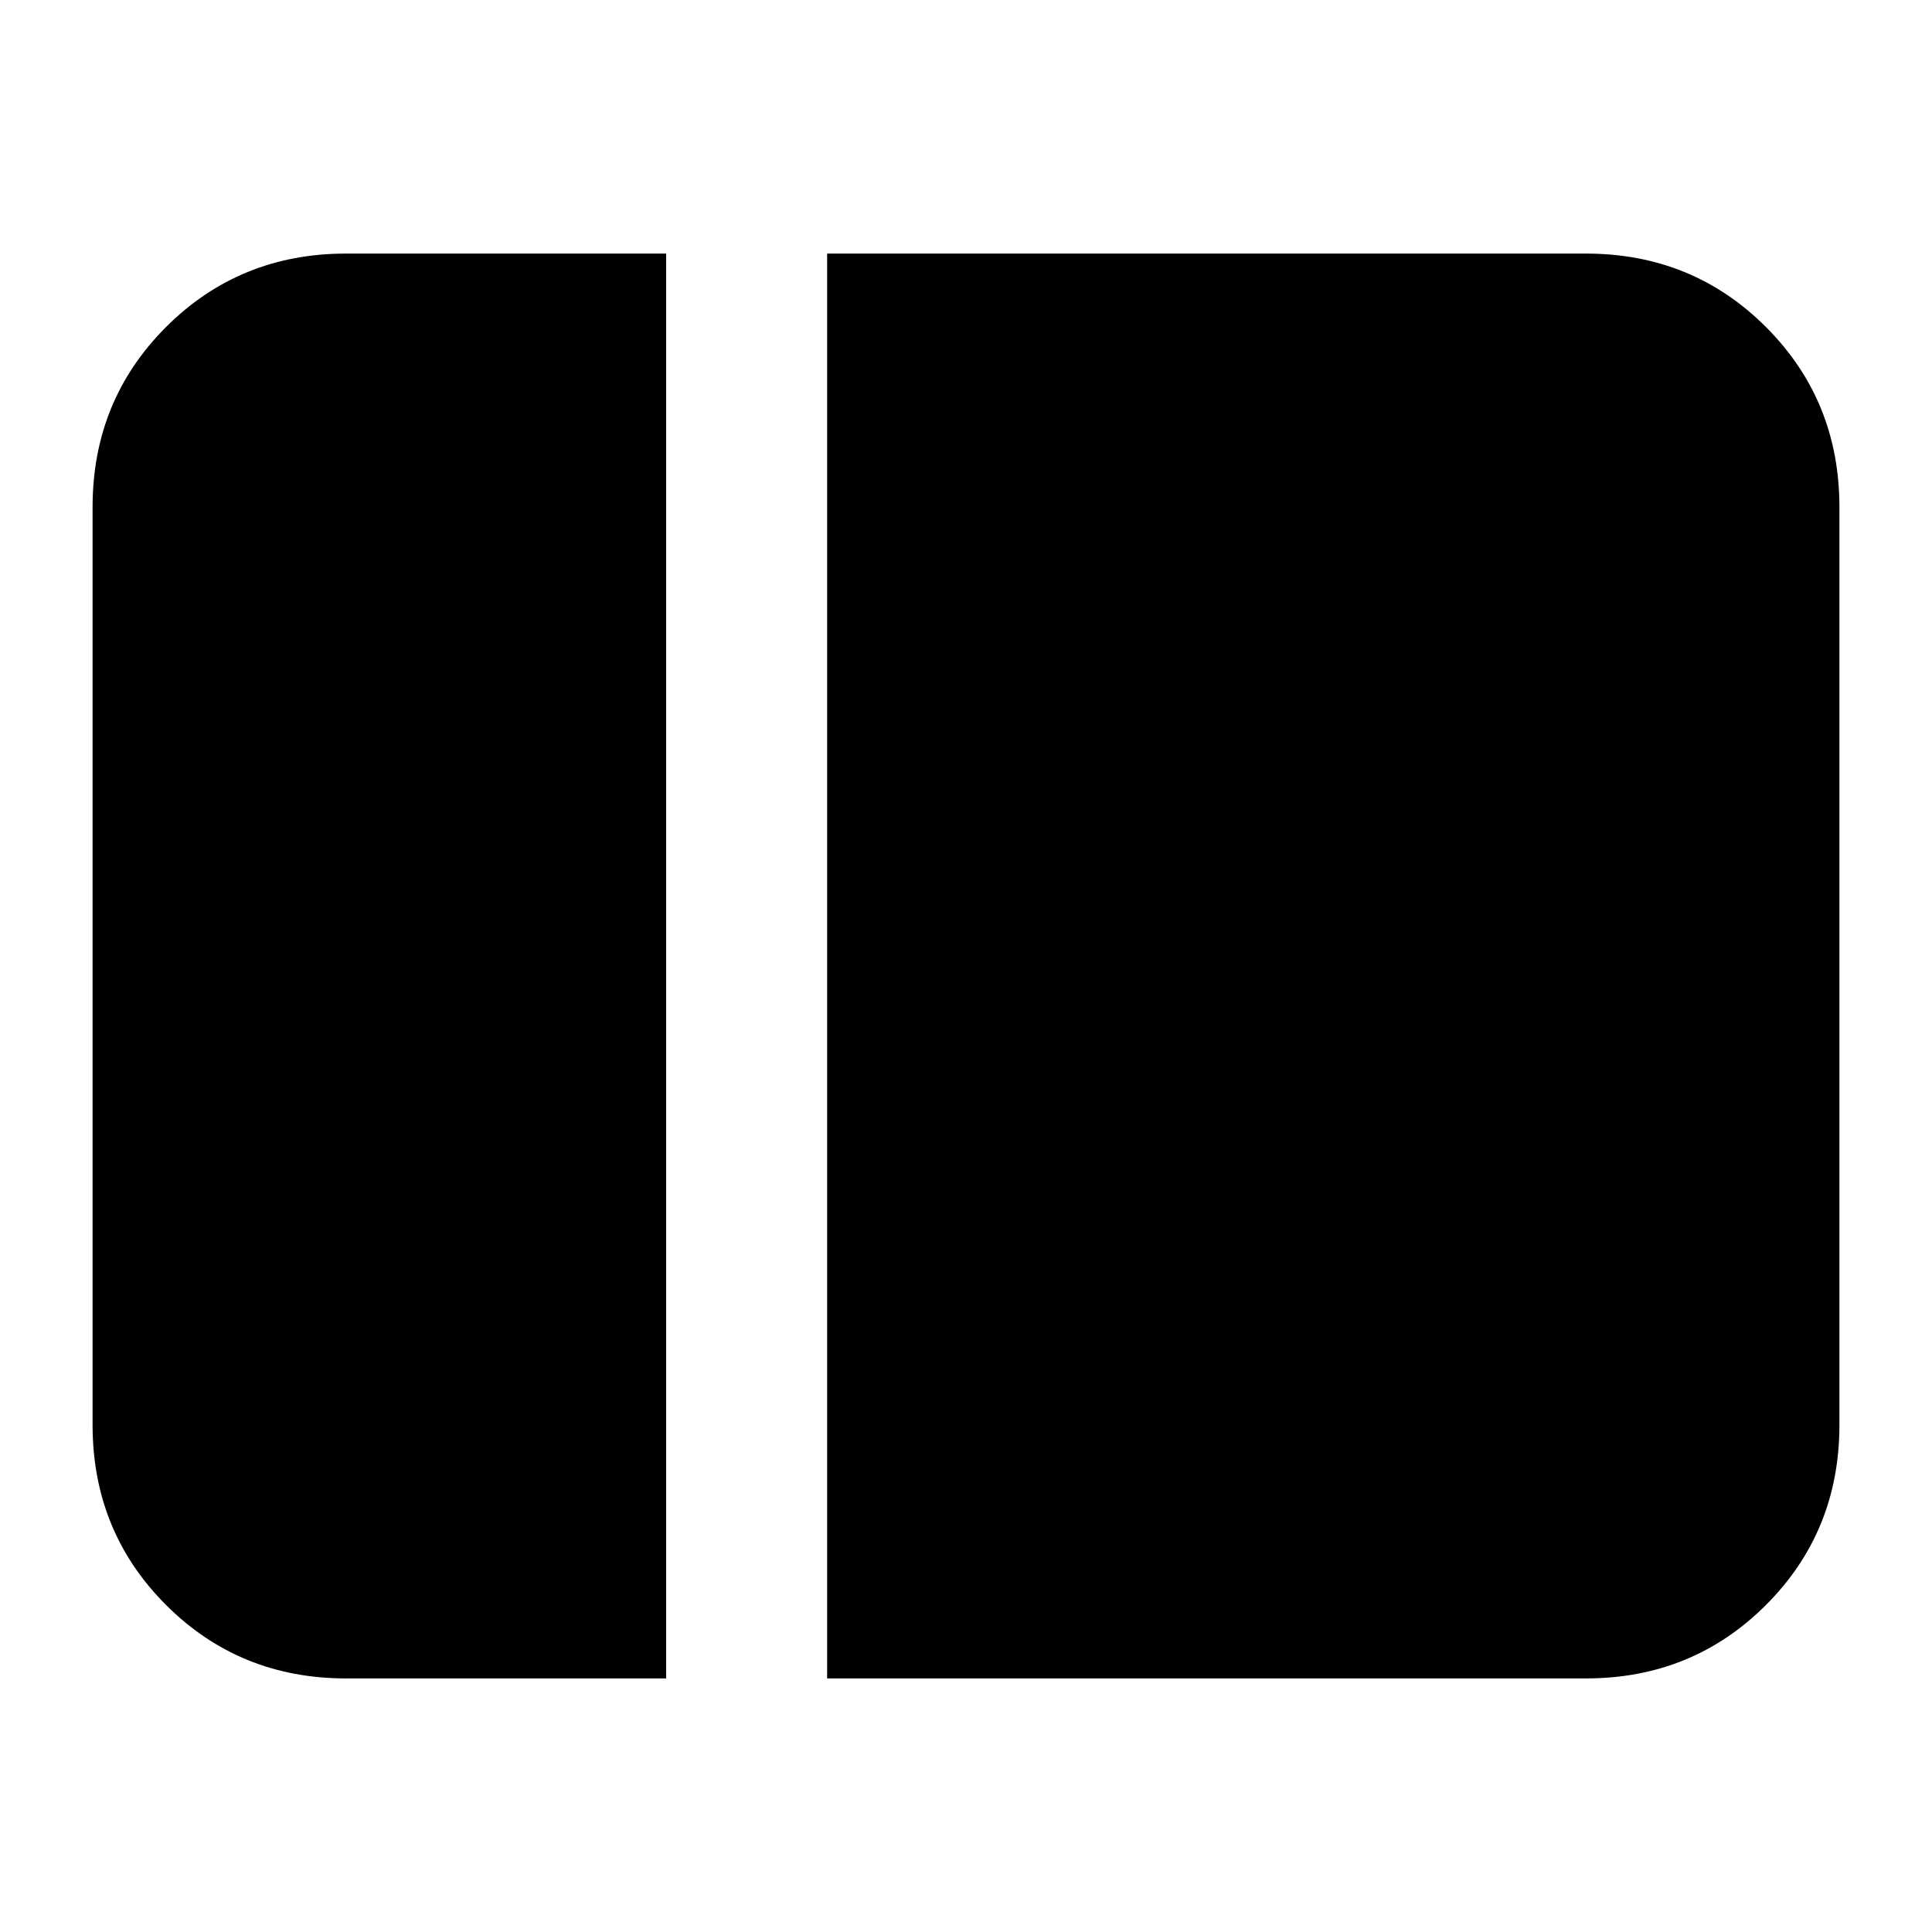 <svg xmlns="http://www.w3.org/2000/svg" height="24" viewBox="0 96 960 960" width="24"><path d="M172 930q-53 0-89.5-36.5T46 804V348q0-53 36.5-89.5T172 222h159v708H172Zm239 0V222h377q53 0 89.5 36.5T914 348v456q0 53-36.5 89.5T788 930H411Z"/></svg>
